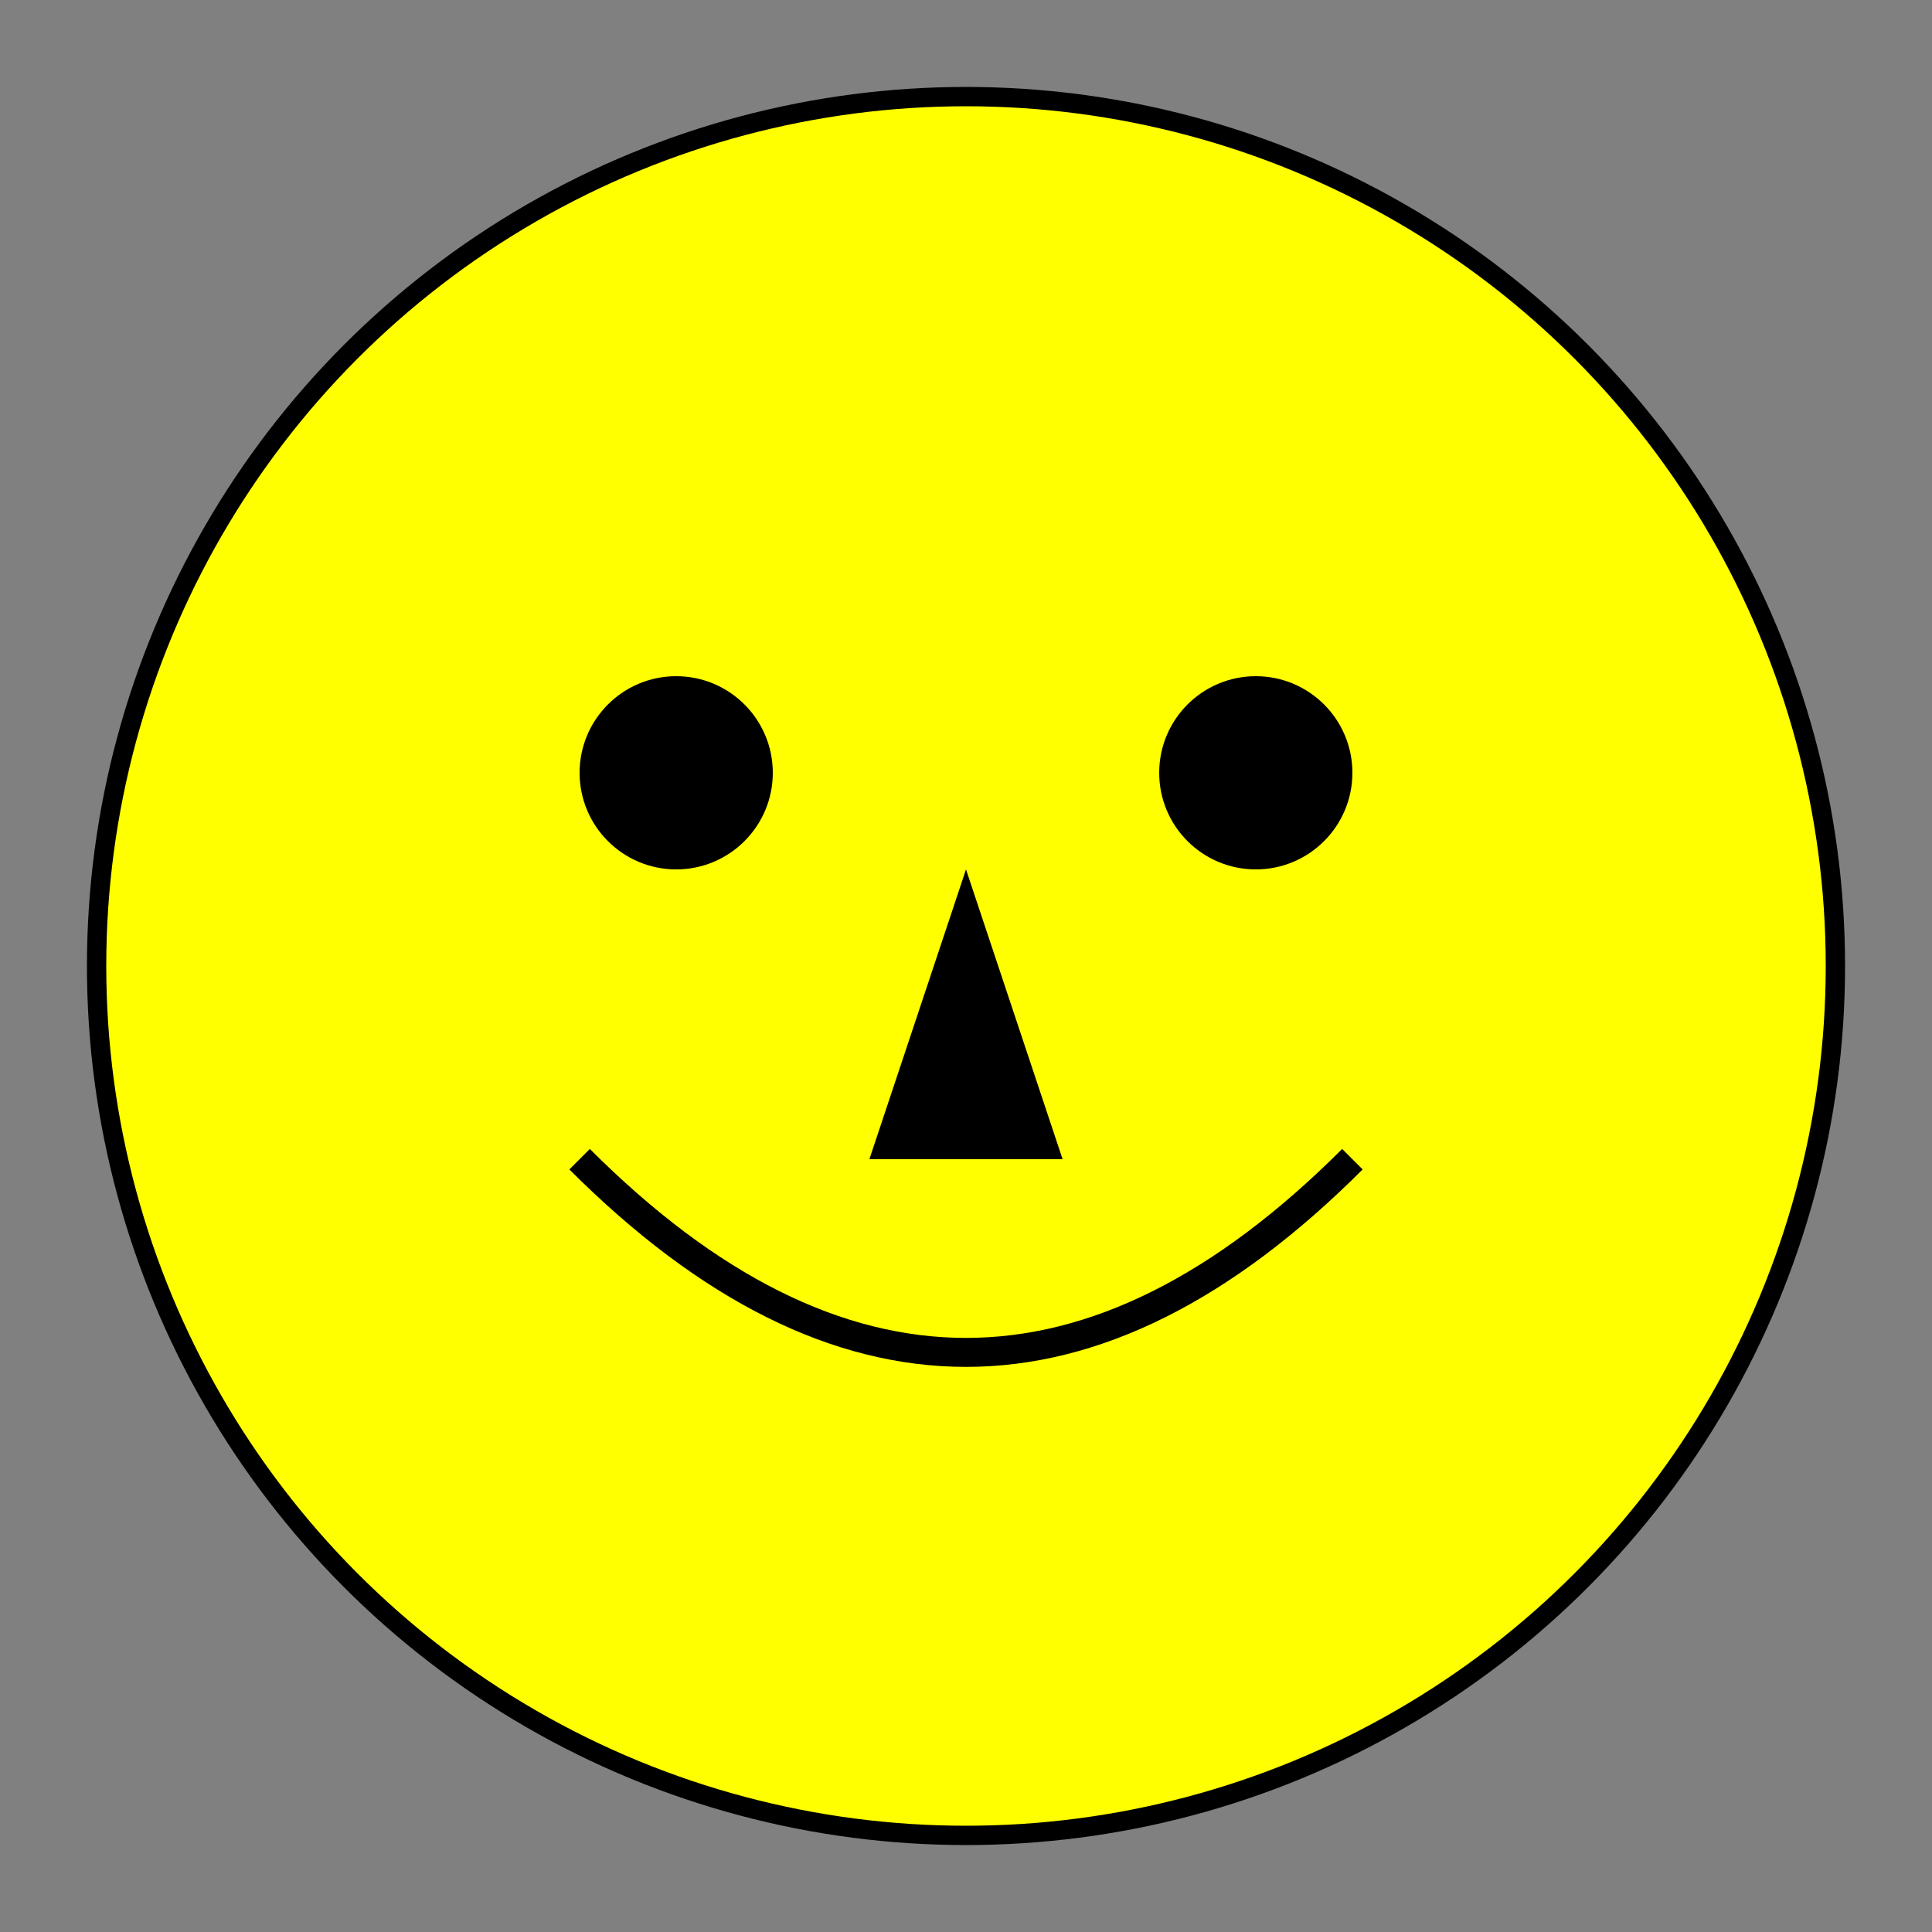 <?xml version="1.0" encoding="UTF-8"?>
<svg width="200" height="200" viewBox="0 0 200 200" xmlns="http://www.w3.org/2000/svg">
  <rect x="0" y="0" width="200" height="200" fill="#808080" stroke="none"/>
  <!-- Лицо -->
  <circle cx="100" cy="100" r="90" fill="yellow" stroke="black" stroke-width="2"/>

  <!-- Глаза -->
  <circle cx="70" cy="80" r="10" fill="black"/>
  <circle cx="130" cy="80" r="10" fill="black"/>

  <!-- Нос (треугольник) -->
  <polygon points="100,90 90,120 110,120" fill="black"/>

  <!-- Рот (улыбка) -->
  <path d="M 60,120 Q 100,160 140,120" stroke="black" stroke-width="3" fill="transparent"/>
</svg>